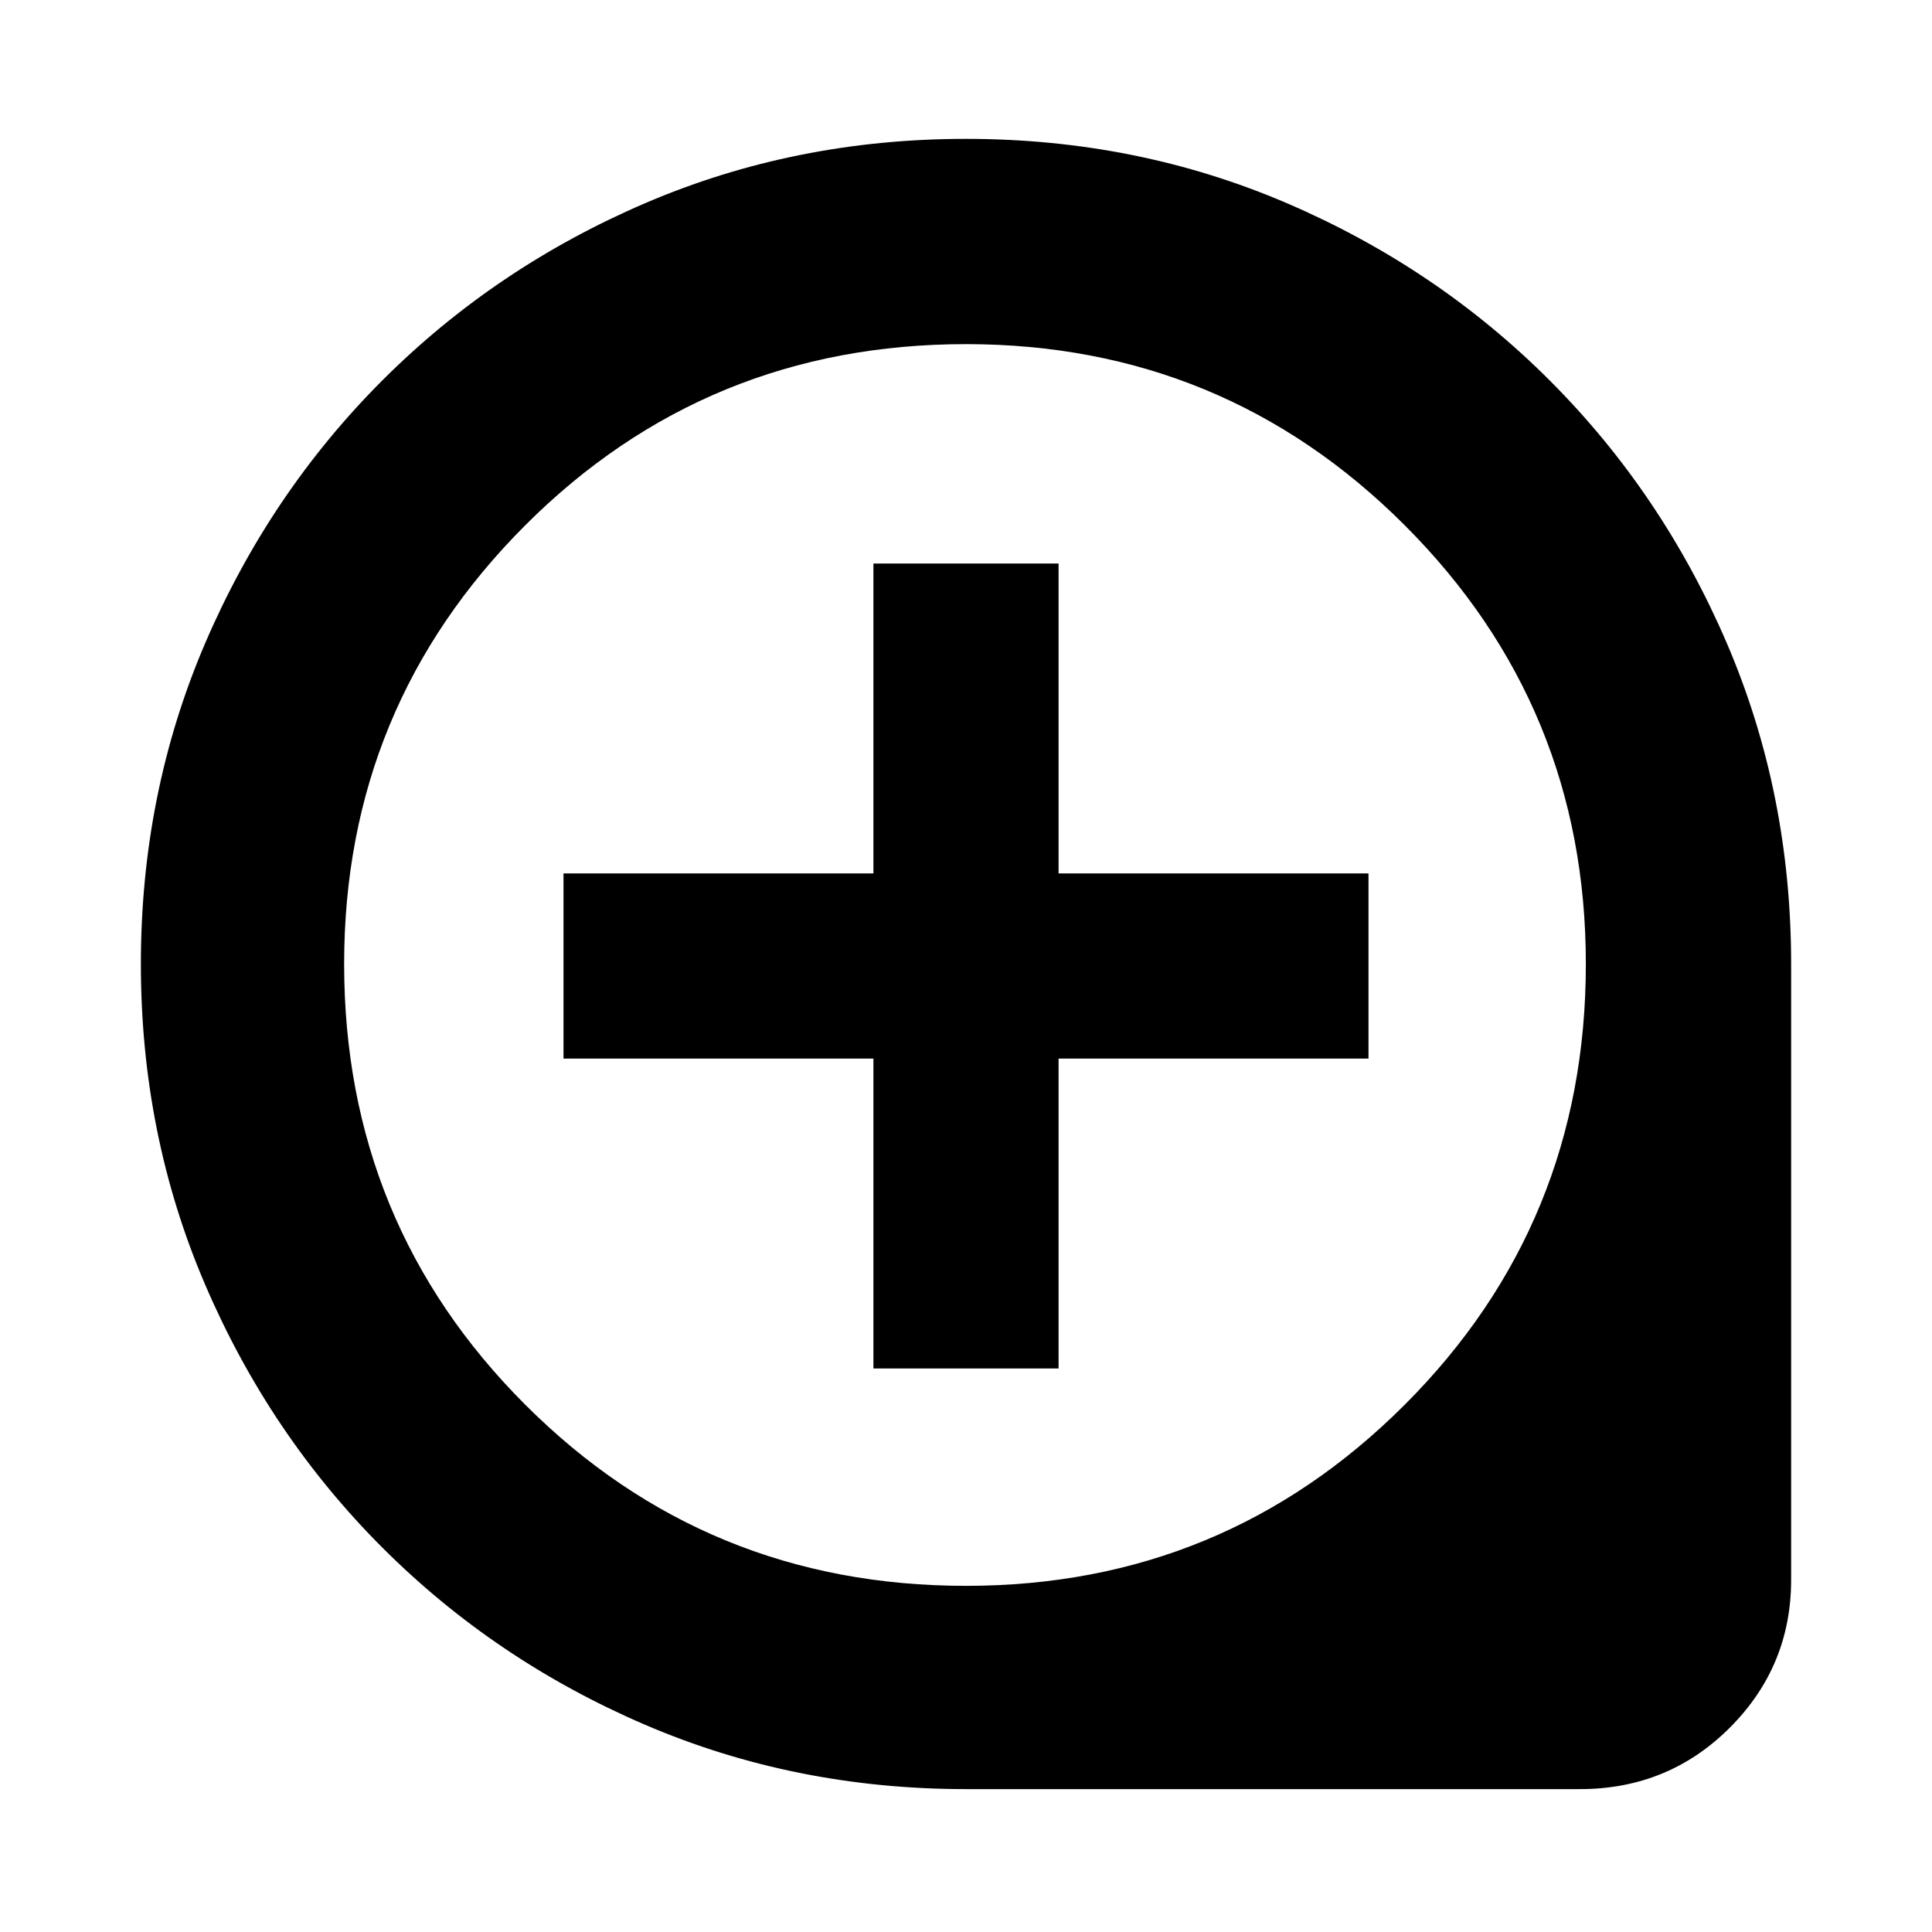 <svg xmlns="http://www.w3.org/2000/svg" height="24" width="24"><path d="M10.85 17h2.3v-3.85H17v-2.3h-3.85V7h-2.3v3.85H7v2.3h3.85ZM12 22.225q-2.125 0-3.988-.8-1.862-.8-3.262-2.2-1.4-1.4-2.2-3.263-.8-1.862-.8-3.987t.8-3.988q.8-1.862 2.2-3.262 1.4-1.4 3.262-2.2 1.863-.8 3.988-.8t3.988.8q1.862.8 3.262 2.2 1.4 1.4 2.2 3.262.8 1.863.8 3.988v7.65q0 1.075-.762 1.837-.763.763-1.863.763Zm0-2.525q3.2 0 5.45-2.25t2.25-5.475q0-3.2-2.25-5.45T12 4.275q-3.225 0-5.475 2.25-2.25 2.25-2.25 5.45 0 3.225 2.25 5.475Q8.775 19.7 12 19.7Zm0-7.725Z"/></svg>